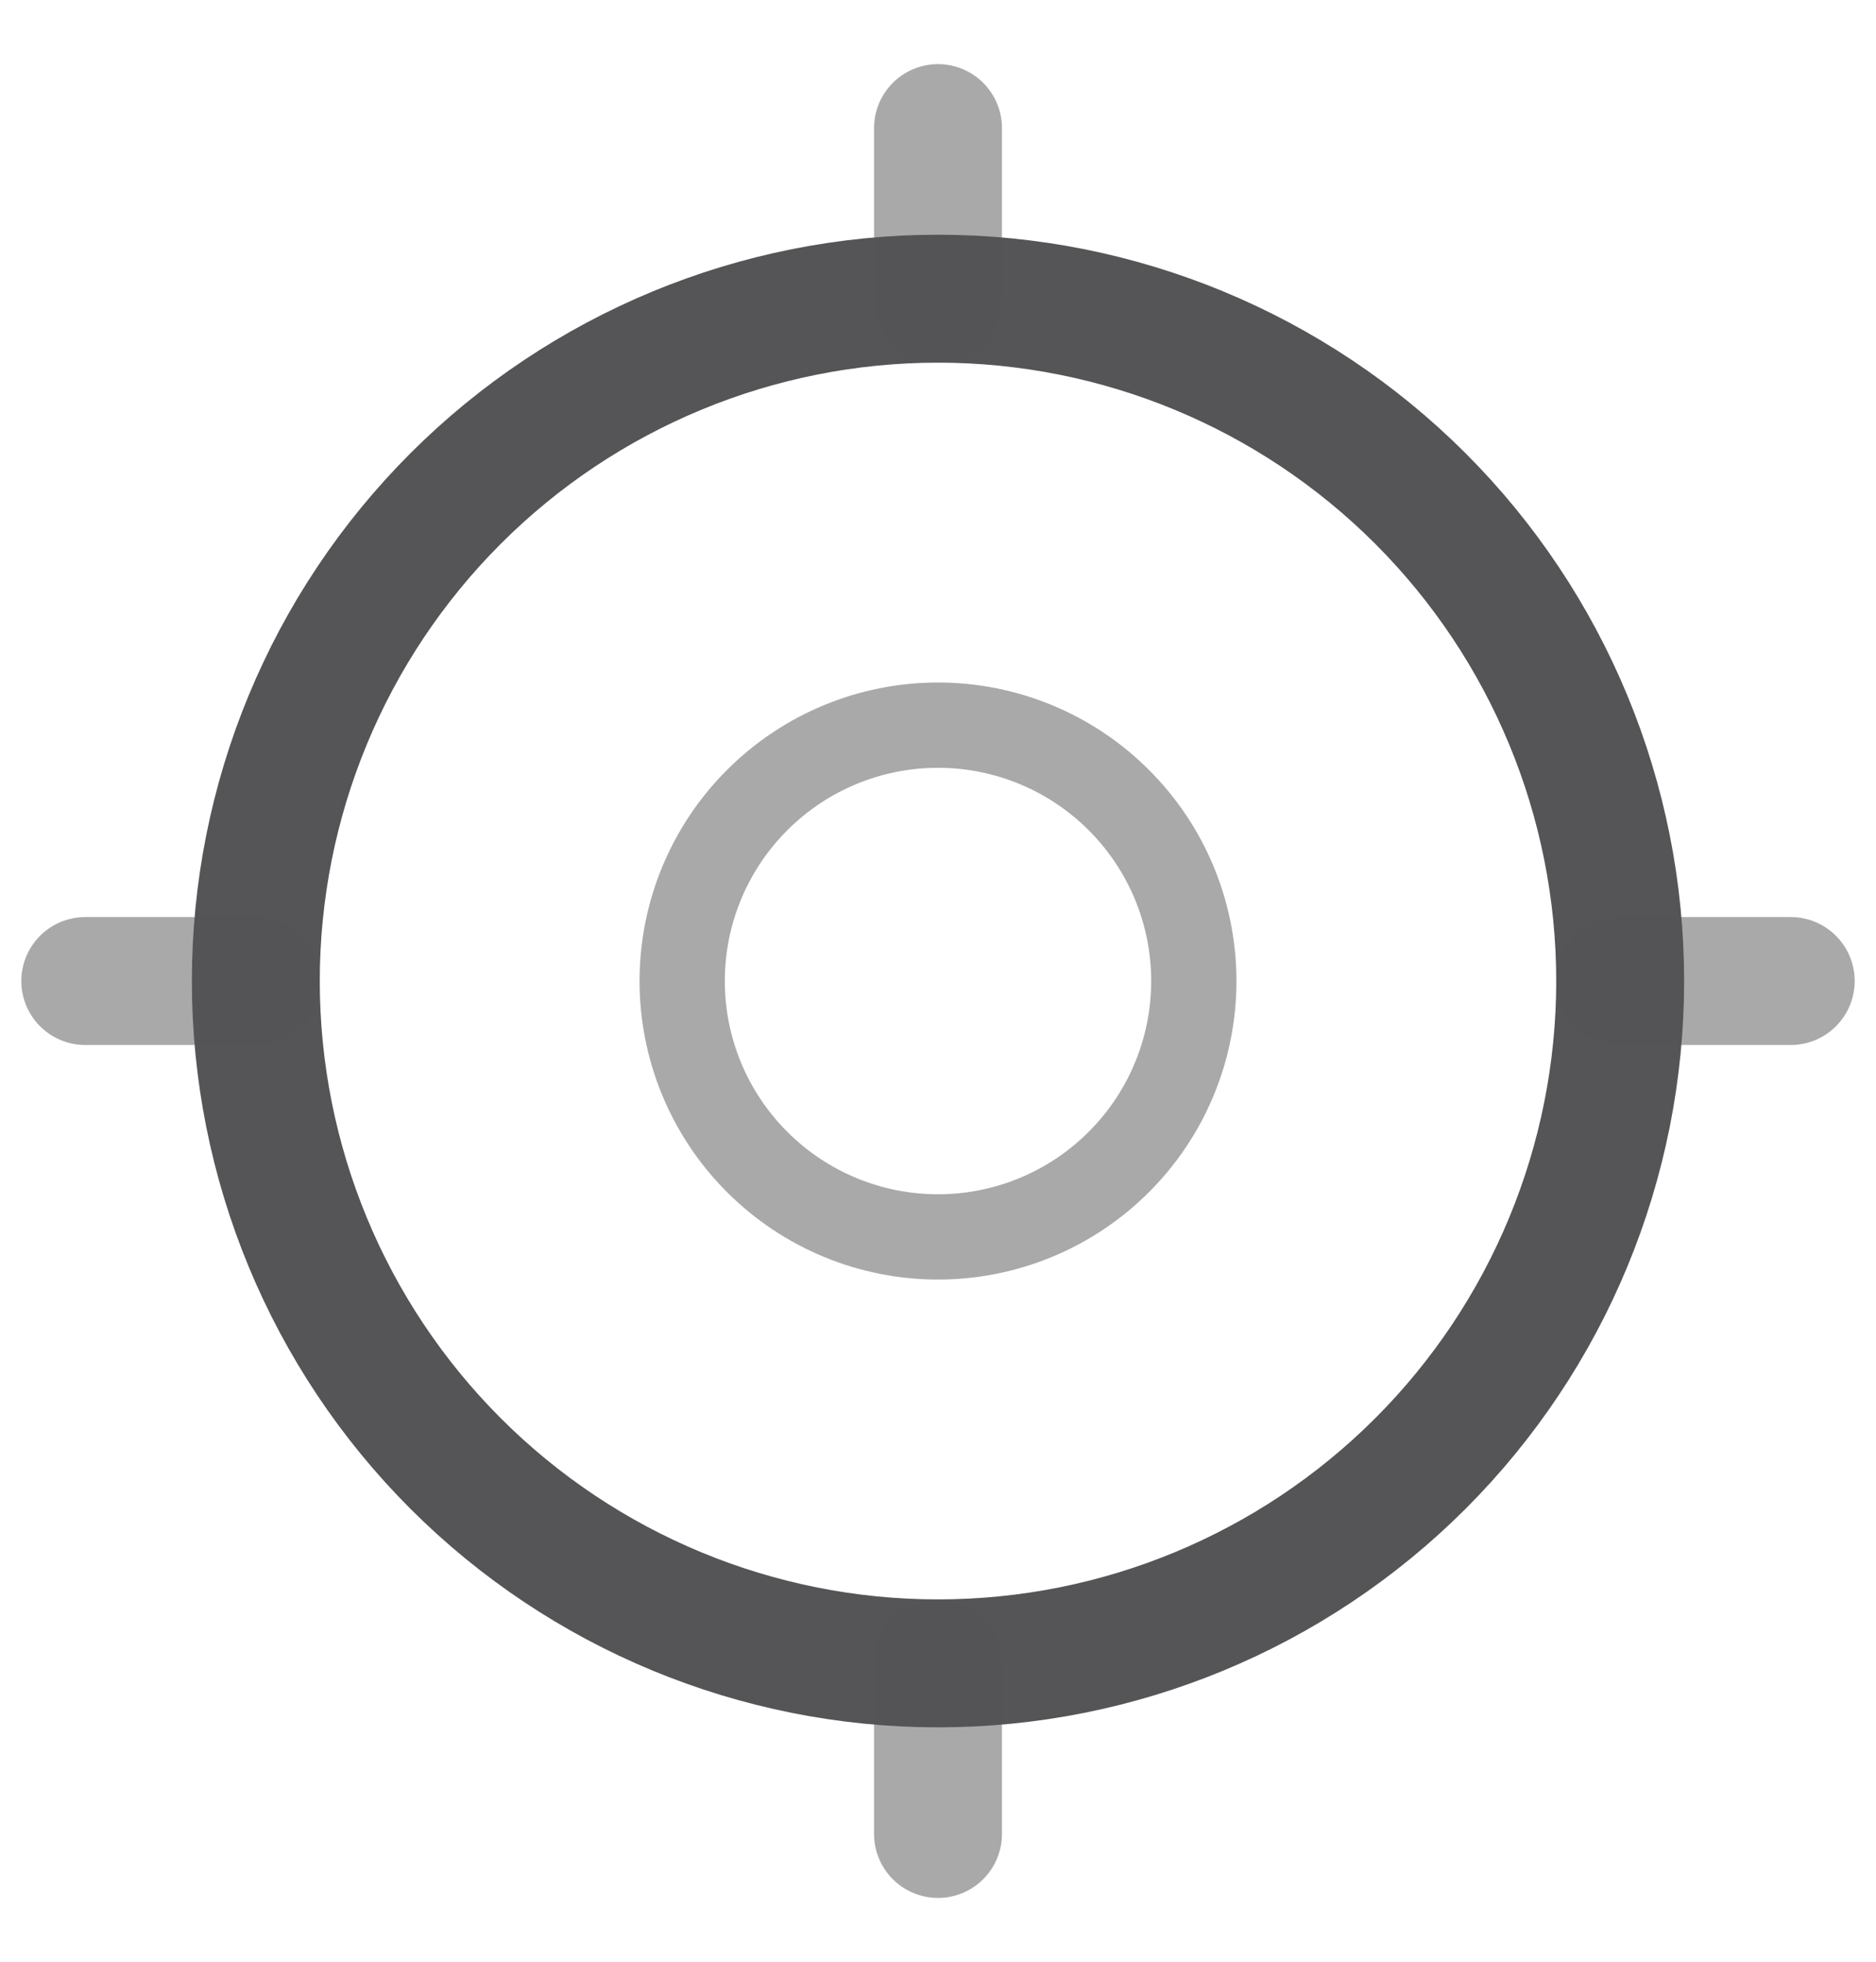 <svg xmlns="http://www.w3.org/2000/svg" width="22" height="23" viewBox="0 0 22 23" fill="none">
    <path d="M19 11.502C19 13.624 18.157 15.659 16.657 17.159C15.157 18.659 13.122 19.502 11 19.502C8.878 19.502 6.843 18.659 5.343 17.159C3.843 15.659 3 13.624 3 11.502C3 9.38 3.843 7.345 5.343 5.845C6.843 4.345 8.878 3.502 11 3.502C13.122 3.502 15.157 4.345 16.657 5.845C18.157 7.345 19 9.38 19 11.502Z" stroke="#555456" stroke-width="1.5"/>
    <path opacity="0.5" d="M14 11.502C14 12.298 13.684 13.061 13.121 13.623C12.559 14.186 11.796 14.502 11 14.502C10.204 14.502 9.441 14.186 8.879 13.623C8.316 13.061 8 12.298 8 11.502C8 10.706 8.316 9.943 8.879 9.381C9.441 8.818 10.204 8.502 11 8.502C11.796 8.502 12.559 8.818 13.121 9.381C13.684 9.943 14 10.706 14 11.502Z" stroke="#555456"/>
    <path opacity="0.5" d="M1 11.502H3M19 11.502H21M11 3.502V1.502M11 21.502V19.502" stroke="#555456" stroke-width="1.5" stroke-linecap="round"/>
</svg>